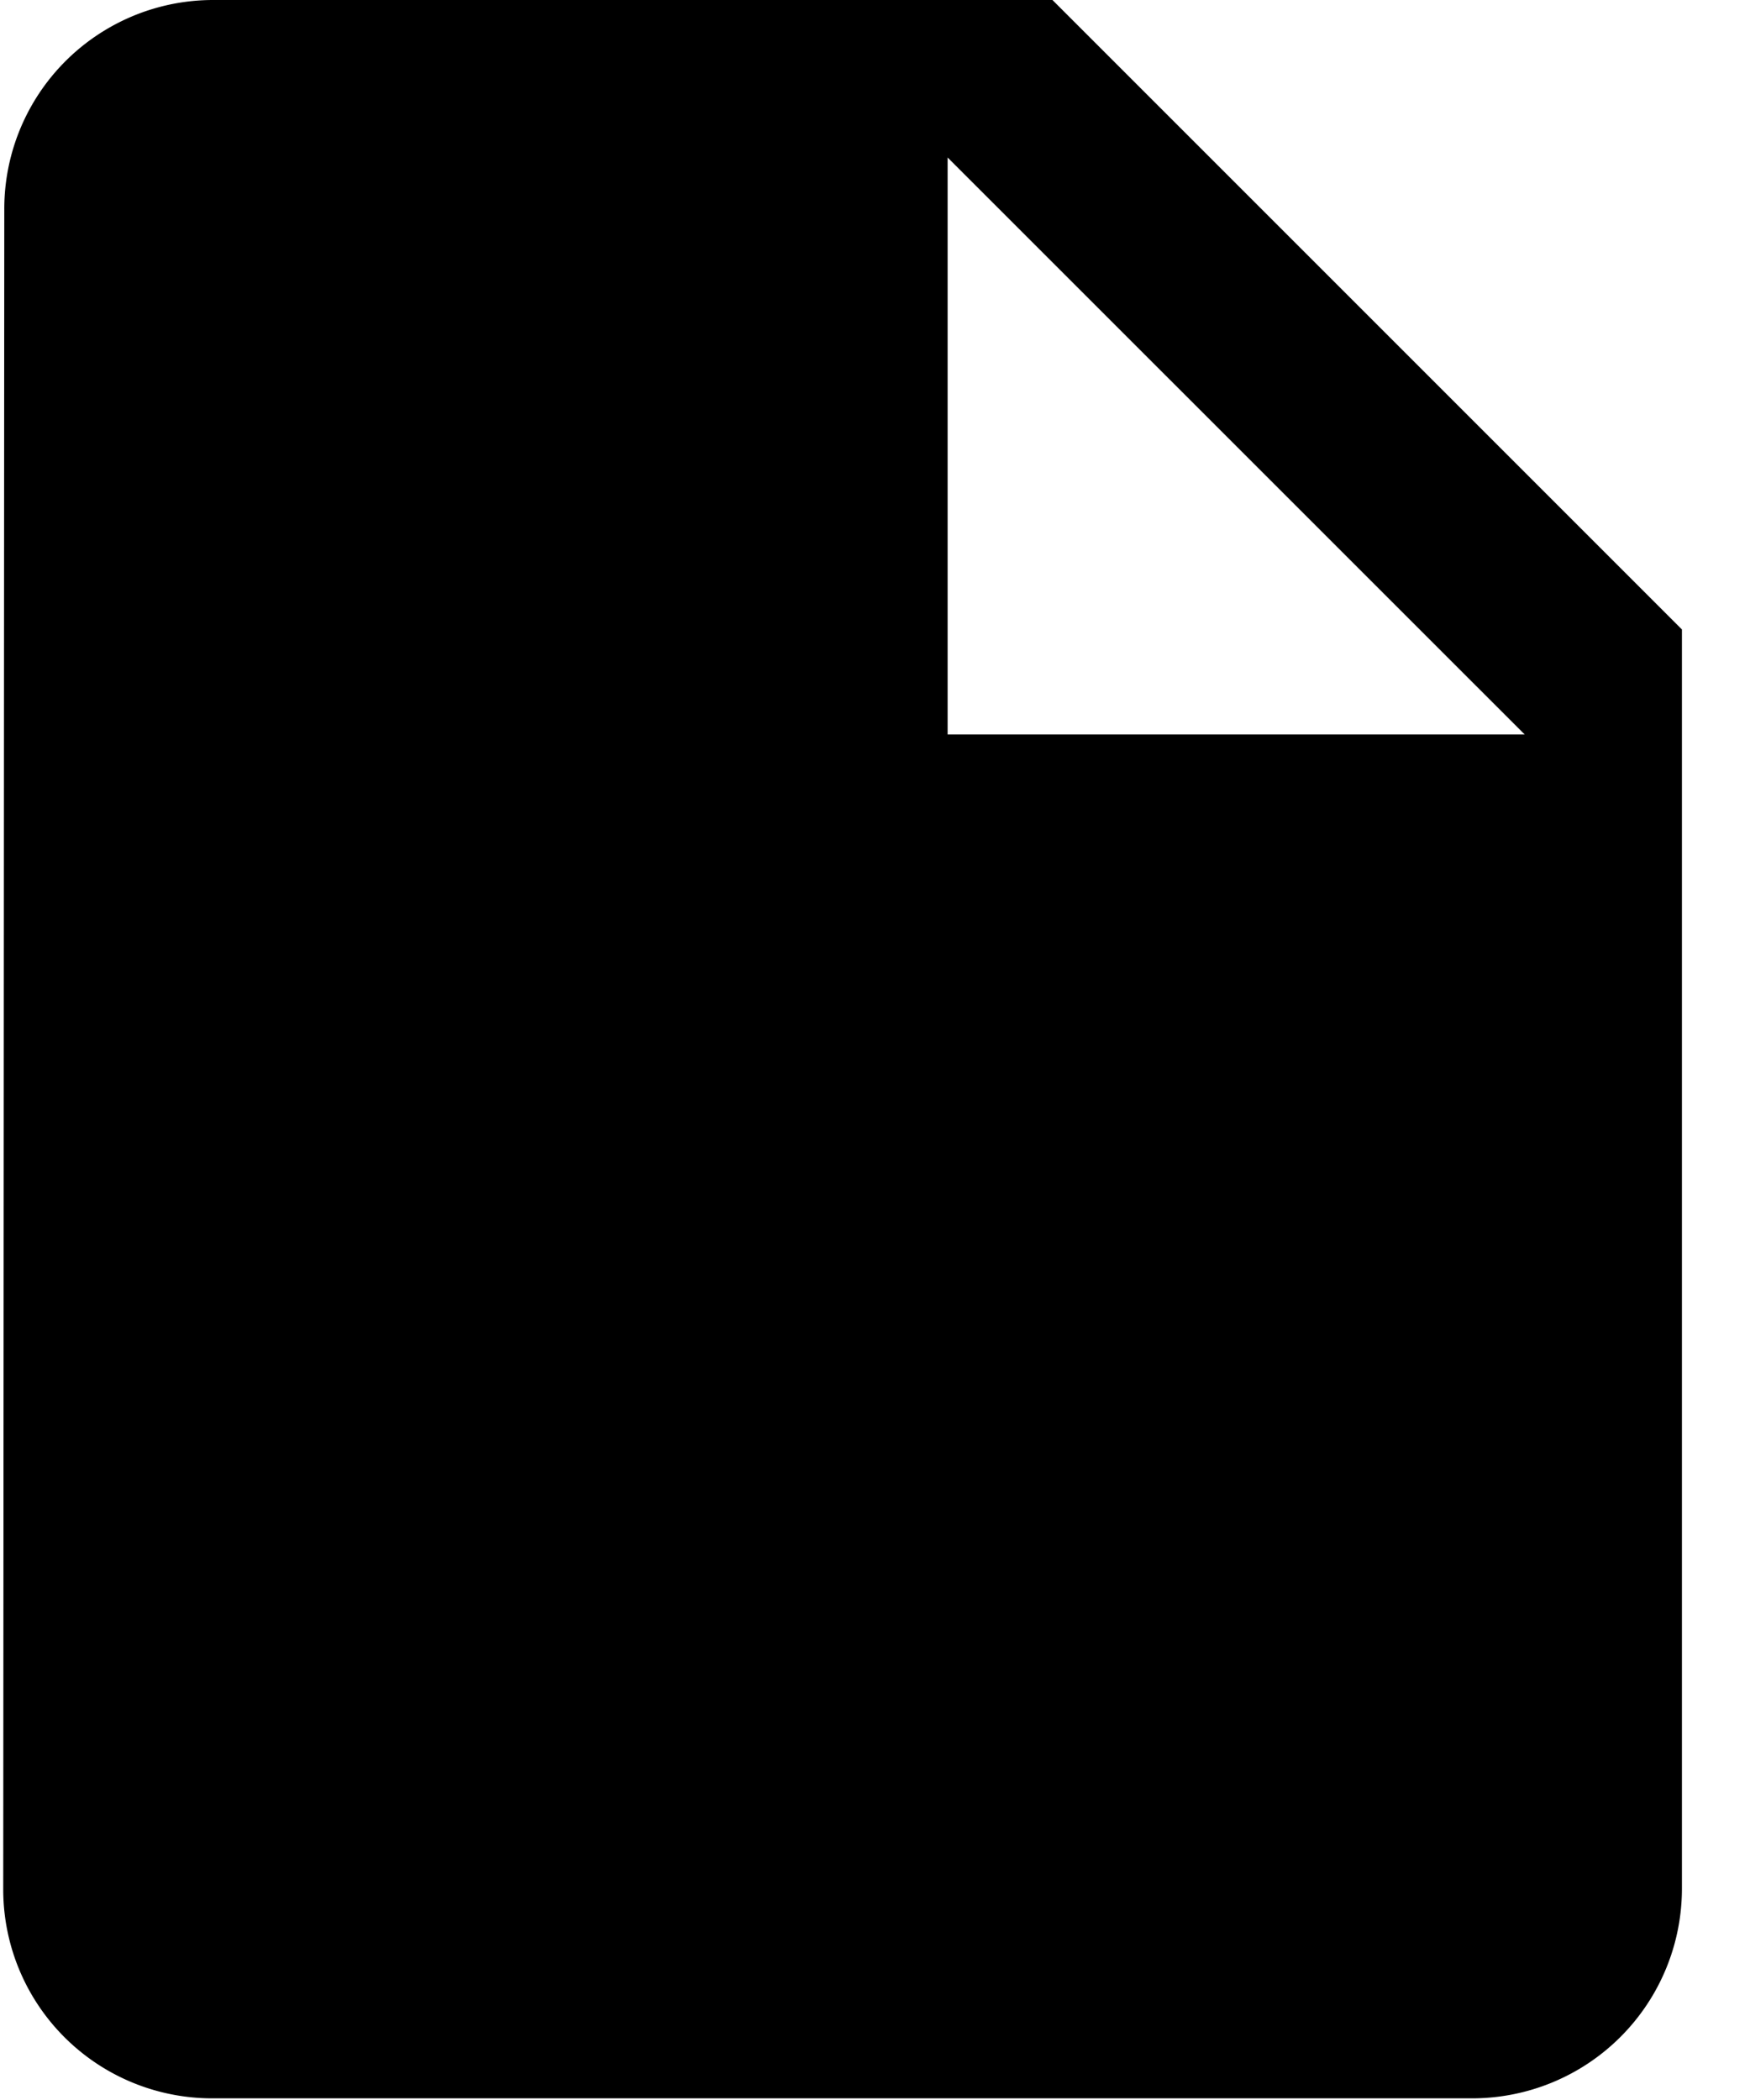 <svg xmlns="http://www.w3.org/2000/svg" viewBox="0 0 20 24"><path d="M12.028 0H2.436A2.387 2.387 0 0 0 .049 2.398L.037 21.583a2.387 2.387 0 0 0 2.387 2.398h14.4a2.397 2.397 0 0 0 2.398-2.398V7.194L12.028 0zM10.83 8.393V1.8l6.595 6.594H10.83z"/></svg>